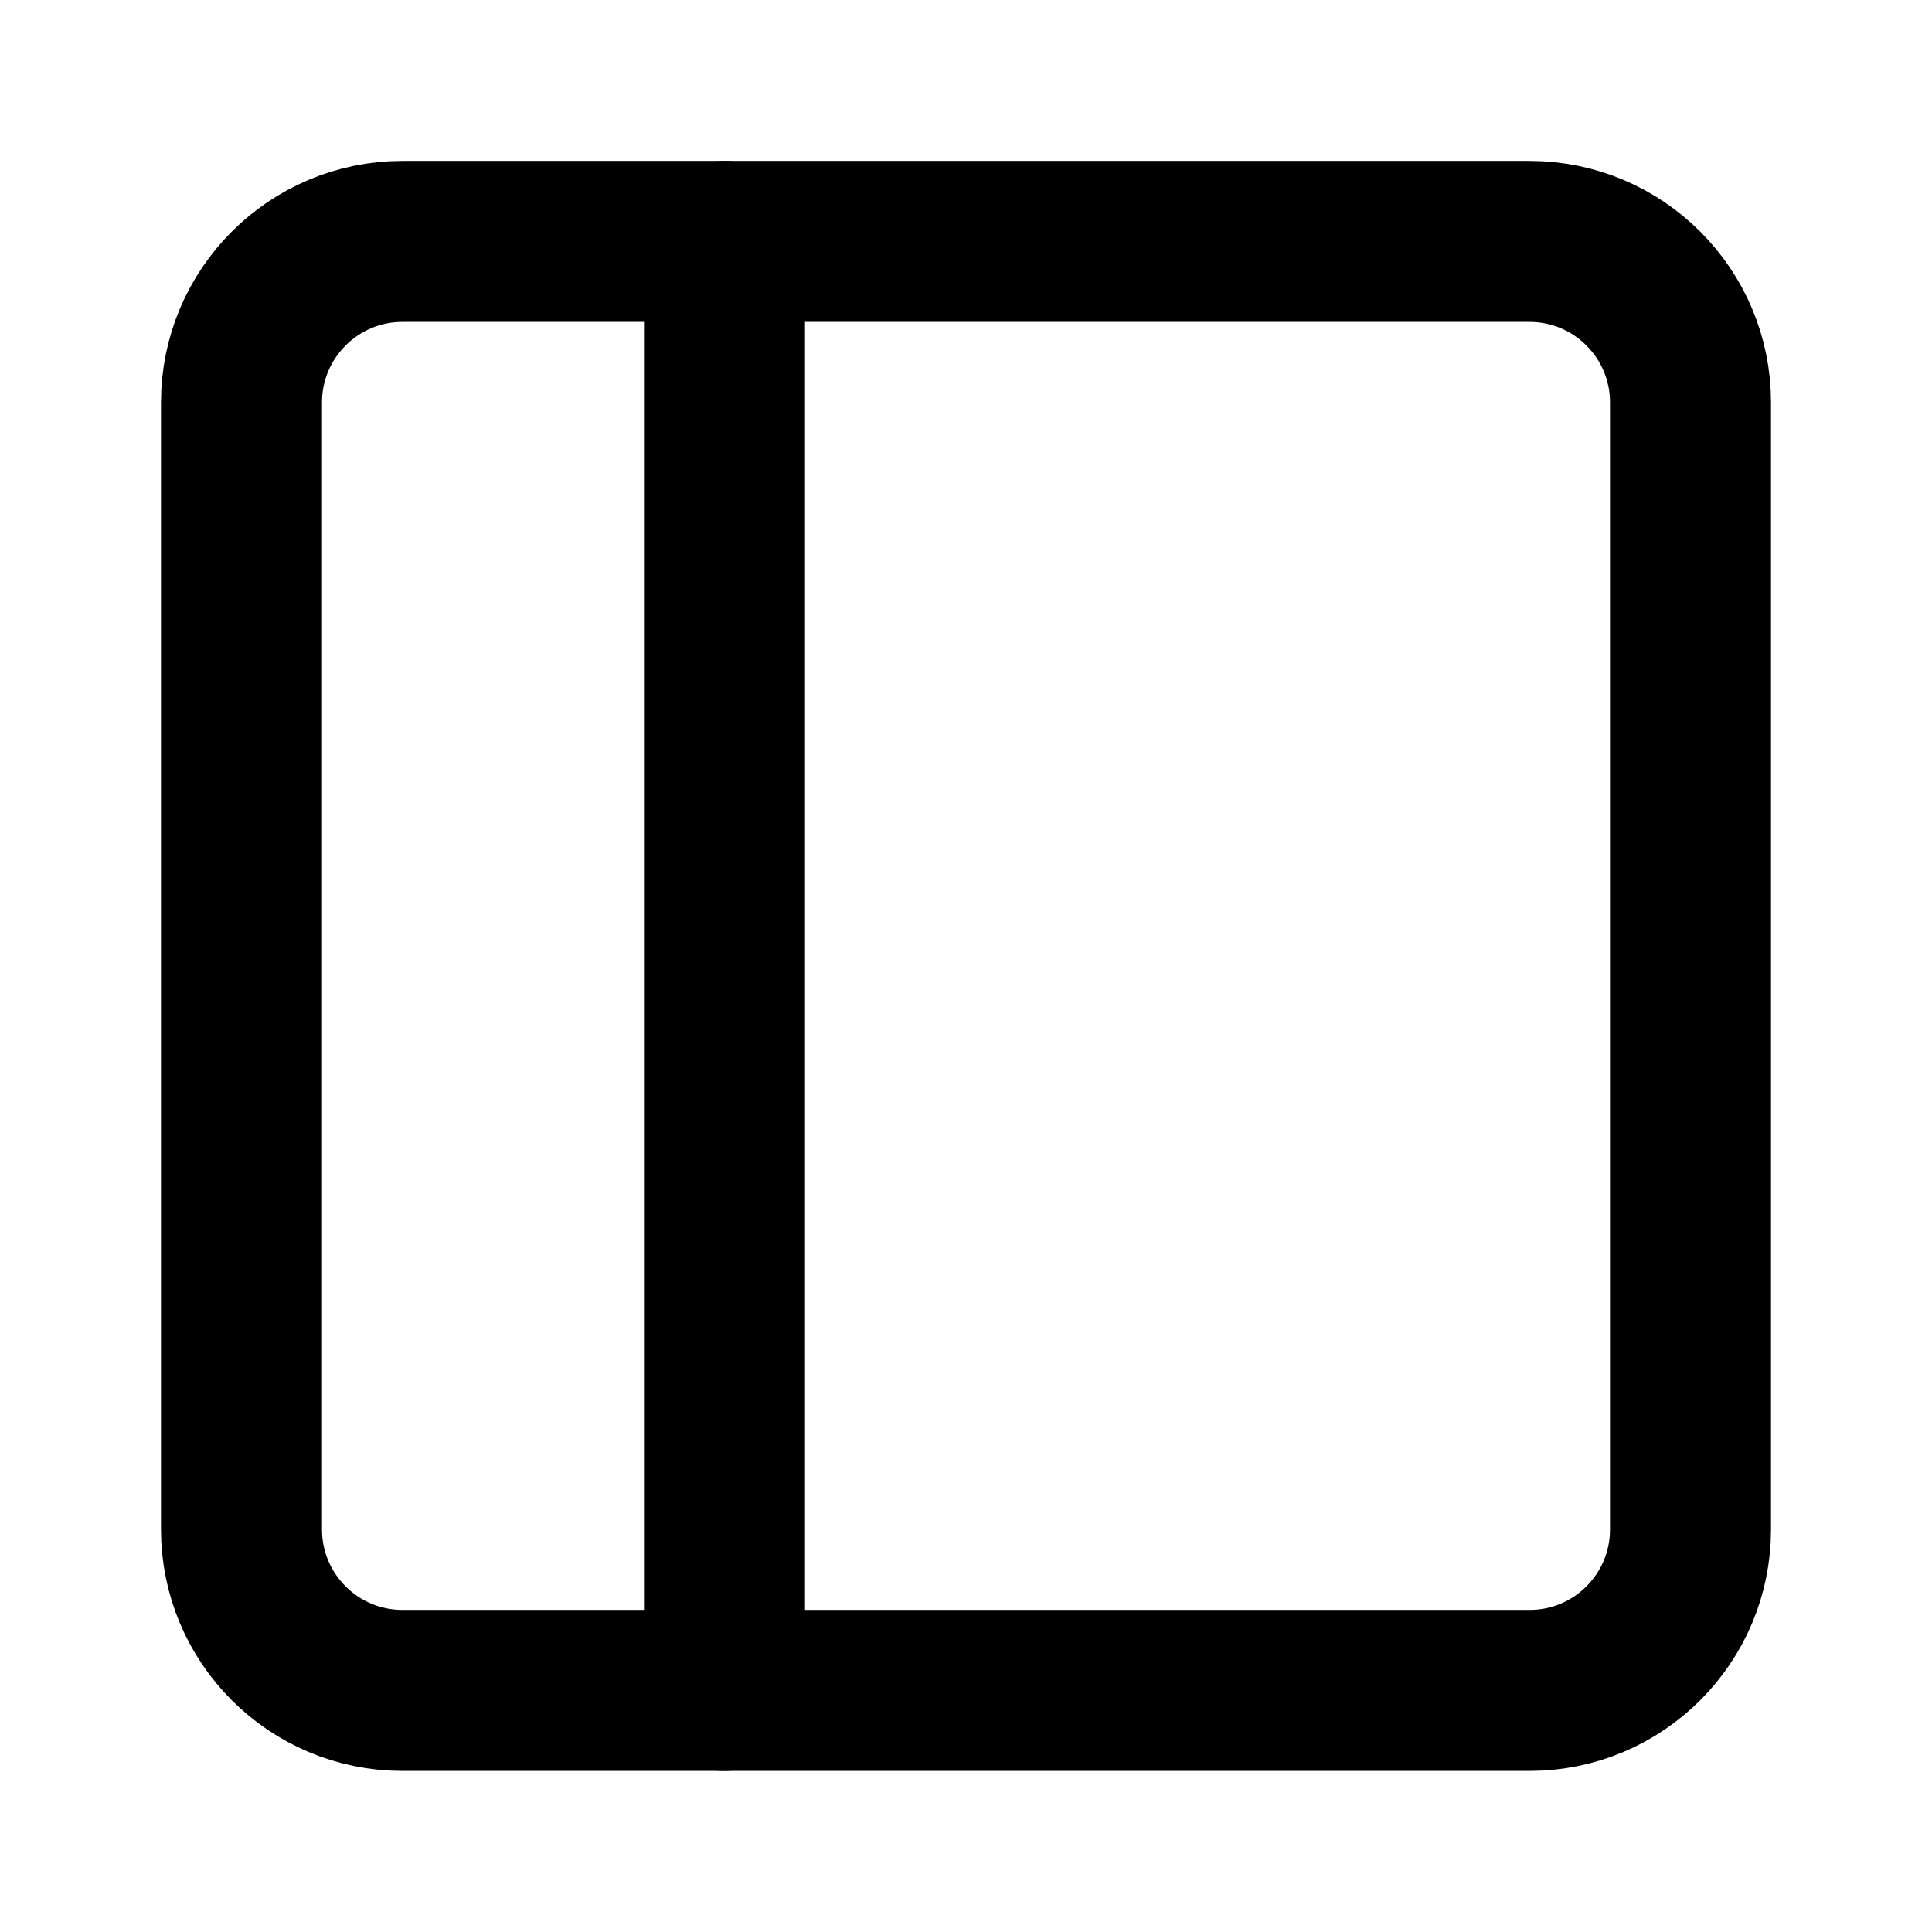 <svg width="24" height="24" viewBox="0 0 24 24" fill="none" xmlns="http://www.w3.org/2000/svg">
<path d="M19 2.999H5C3.895 2.999 3 3.895 3 4.999V18.999C3 20.104 3.895 20.999 5 20.999H19C20.105 20.999 21 20.104 21 18.999V4.999C21 3.895 20.105 2.999 19 2.999Z" stroke="black" stroke-width="2" stroke-linecap="round" stroke-linejoin="round"/>
<path d="M9 2.999V20.999" stroke="black" stroke-width="2" stroke-linecap="round" stroke-linejoin="round"/>
</svg>

